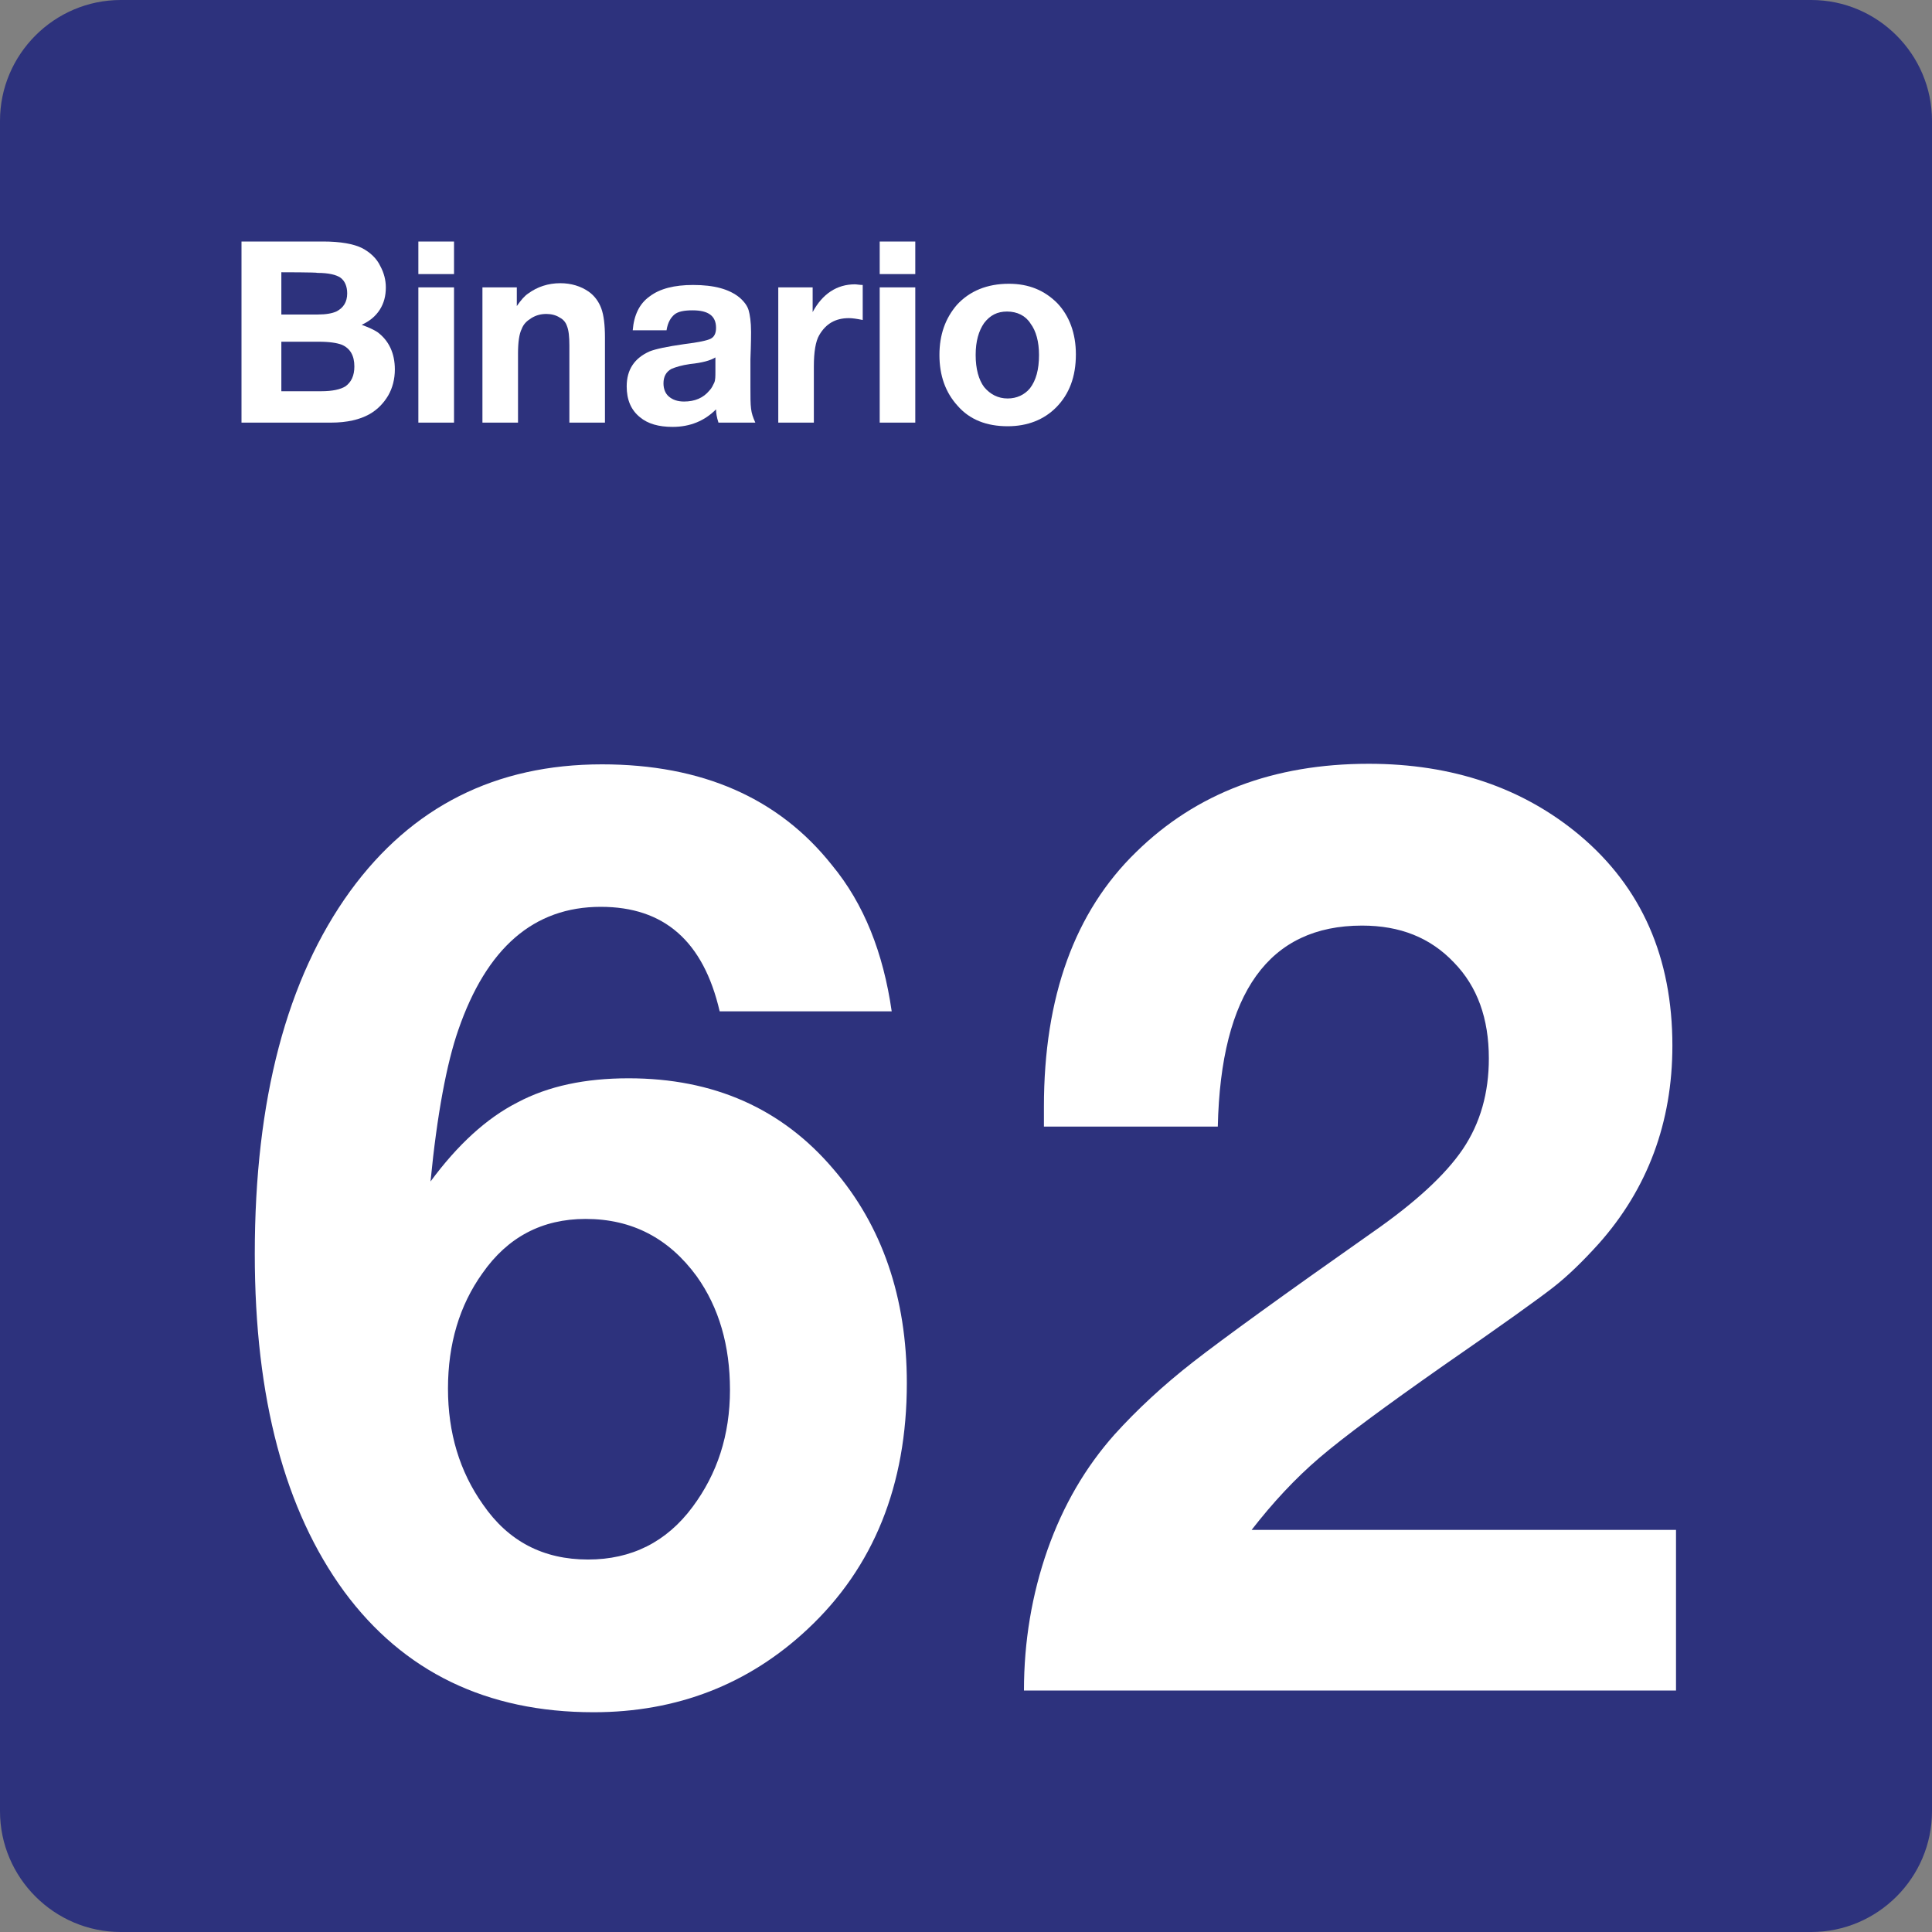 <svg xmlns="http://www.w3.org/2000/svg" width="24" height="24" viewBox="0 0 24 24">
  <rect x="0" y="0" width="24" height="24" fill="#808080" stroke="none"/>
  <g fill="none" fill-rule="evenodd">
    <path fill="#2D327D" d="M22.5,0 L1.5,0 C0.675,0 0,0.675 0,1.5 L0,22.5 C0,23.325 0.675,24 1.5,24 L22.5,24 C23.325,24 24,23.325 24,22.5 L24,1.5 C24,0.675 23.325,0 22.5,0 Z"/>
    <g fill="#FFF" transform="translate(3 3)">
      <g transform="translate(0 6)">
        <path fill-rule="nonzero" d="M8.077,3.563 L5.94,3.563 C5.738,2.692 5.25,2.265 4.463,2.265 C3.63,2.265 3.045,2.775 2.693,3.795 C2.55,4.207 2.43,4.837 2.348,5.677 C2.685,5.22 3.045,4.89 3.428,4.695 C3.81,4.492 4.268,4.395 4.808,4.395 C5.865,4.395 6.712,4.77 7.35,5.52 C7.958,6.225 8.265,7.118 8.265,8.182 C8.265,9.45 7.852,10.47 7.035,11.235 C6.3,11.925 5.408,12.27 4.373,12.27 C3.045,12.27 2.01,11.767 1.275,10.77 C0.54,9.765 0.165,8.37 0.165,6.577 C0.165,4.657 0.563,3.157 1.35,2.07 C2.115,1.02 3.157,0.495 4.478,0.495 C5.722,0.495 6.675,0.915 7.335,1.747 C7.733,2.228 7.972,2.835 8.077,3.563 Z M4.275,6.142 C3.735,6.142 3.307,6.367 2.993,6.817 C2.708,7.215 2.565,7.695 2.565,8.25 C2.565,8.797 2.708,9.278 3,9.69 C3.315,10.148 3.75,10.373 4.305,10.373 C4.845,10.373 5.28,10.155 5.603,9.72 C5.91,9.308 6.068,8.828 6.068,8.265 C6.068,7.718 5.933,7.245 5.655,6.855 C5.31,6.383 4.853,6.142 4.275,6.142 Z"/>
        <path d="M17.82,10.005 L17.82,12 L9.72,12 C9.72,11.392 9.818,10.808 10.012,10.253 C10.208,9.698 10.485,9.225 10.845,8.82 C11.123,8.513 11.445,8.213 11.82,7.92 C12.195,7.628 12.93,7.095 14.04,6.315 C14.58,5.94 14.955,5.595 15.173,5.273 C15.39,4.95 15.495,4.575 15.495,4.148 C15.495,3.653 15.353,3.255 15.06,2.955 C14.768,2.648 14.393,2.498 13.92,2.498 C12.765,2.498 12.165,3.33 12.128,4.995 L9.968,4.995 C9.968,4.89 9.968,4.808 9.968,4.748 C9.968,3.383 10.35,2.325 11.115,1.583 C11.858,0.855 12.818,0.488 14.003,0.488 C15.045,0.488 15.923,0.788 16.628,1.38 C17.393,2.025 17.775,2.895 17.775,3.99 C17.775,4.943 17.467,5.768 16.86,6.45 C16.657,6.675 16.47,6.855 16.297,6.99 C16.125,7.125 15.667,7.455 14.917,7.973 C14.212,8.468 13.702,8.843 13.395,9.105 C13.087,9.368 12.81,9.668 12.548,10.005 L17.82,10.005 L17.82,10.005 Z"/>
      </g>
      <path fill-rule="nonzero" d="M0 0L1.012 0C1.23 0 1.395.03 1.5.083 1.598.135 1.68.21 1.725.307 1.77.39 1.793.48 1.793.57 1.793.675 1.77.765 1.718.847 1.665.93 1.59.99 1.493 1.035 1.575 1.065 1.642 1.095 1.688 1.125 1.83 1.23 1.905 1.387 1.905 1.59 1.905 1.71 1.875 1.822 1.823 1.912 1.77 2.002 1.695 2.085 1.59 2.145 1.47 2.212 1.313 2.25 1.11 2.25L0 2.25 0 0zM.495.382L.495.907.945.907C1.05.907 1.125.893 1.177.87 1.267.825 1.313.75 1.313.645 1.313.555 1.282.488 1.23.45 1.178.413 1.08.39.945.39.938.382.495.382.495.382zM.495 1.245L.495 1.86.99 1.86C1.132 1.86 1.23 1.837 1.29 1.8 1.365 1.747 1.402 1.665 1.402 1.552 1.402 1.417 1.35 1.327 1.245 1.282 1.185 1.26 1.095 1.245.96 1.245L.495 1.245zM2.64 5.55111512e-17L2.64.405 2.197.405 2.197 5.55111512e-17 2.64 5.55111512e-17zM2.64.57L2.64 2.25 2.197 2.25 2.197.57 2.64.57z"/>
      <path d="M3.42,0.57 L3.42,0.802 C3.472,0.727 3.517,0.675 3.563,0.645 C3.675,0.563 3.81,0.518 3.96,0.518 C4.095,0.518 4.215,0.555 4.313,0.623 C4.387,0.675 4.44,0.75 4.47,0.833 C4.5,0.915 4.515,1.035 4.515,1.193 L4.515,2.25 L4.073,2.25 L4.073,1.29 C4.073,1.185 4.065,1.103 4.043,1.05 C4.028,1.005 3.998,0.968 3.953,0.945 C3.908,0.915 3.848,0.9 3.788,0.9 C3.72,0.9 3.66,0.915 3.6,0.952 C3.54,0.99 3.503,1.027 3.48,1.088 C3.45,1.147 3.435,1.252 3.435,1.388 L3.435,2.25 L2.993,2.25 L2.993,0.57 L3.42,0.57 Z"/>
      <path fill-rule="nonzero" d="M6.383,2.25 L5.925,2.25 C5.903,2.182 5.895,2.13 5.895,2.085 C5.753,2.228 5.573,2.303 5.355,2.303 C5.183,2.303 5.048,2.265 4.95,2.183 C4.838,2.093 4.785,1.965 4.785,1.8 C4.785,1.59 4.883,1.448 5.07,1.365 C5.145,1.335 5.288,1.305 5.498,1.275 C5.678,1.253 5.783,1.23 5.828,1.208 C5.873,1.185 5.895,1.14 5.895,1.073 C5.895,0.923 5.798,0.855 5.603,0.855 C5.498,0.855 5.423,0.87 5.378,0.907 C5.333,0.945 5.295,1.005 5.28,1.103 L4.86,1.103 C4.875,0.915 4.943,0.772 5.07,0.682 C5.198,0.585 5.378,0.54 5.61,0.54 C5.873,0.54 6.06,0.592 6.188,0.697 C6.248,0.75 6.285,0.802 6.3,0.855 C6.315,0.907 6.33,0.997 6.33,1.125 C6.33,1.147 6.33,1.26 6.322,1.462 C6.322,1.665 6.322,1.777 6.322,1.807 C6.322,1.927 6.322,2.017 6.33,2.077 C6.337,2.137 6.353,2.182 6.383,2.25 Z M5.887,1.44 C5.827,1.478 5.722,1.507 5.573,1.522 C5.468,1.537 5.393,1.56 5.34,1.583 C5.273,1.62 5.242,1.68 5.242,1.763 C5.242,1.83 5.265,1.89 5.31,1.927 C5.355,1.965 5.415,1.988 5.497,1.988 C5.632,1.988 5.737,1.943 5.812,1.852 C5.842,1.822 5.857,1.785 5.872,1.755 C5.887,1.725 5.887,1.672 5.887,1.62 L5.887,1.44 L5.887,1.44 Z"/>
      <path d="M7.717,0.54 L7.717,0.975 C7.642,0.96 7.59,0.952 7.545,0.952 C7.38,0.952 7.26,1.02 7.177,1.163 C7.132,1.238 7.11,1.373 7.11,1.552 L7.11,2.25 L6.668,2.25 L6.668,0.57 L7.095,0.57 L7.095,0.877 C7.215,0.652 7.395,0.532 7.62,0.532 C7.642,0.532 7.68,0.54 7.717,0.54 Z"/>
      <path fill-rule="nonzero" d="M8.37 5.55111512e-17L8.37.405 7.928.405 7.928 5.55111512e-17 8.37 5.55111512e-17zM8.37.57L8.37 2.25 7.928 2.25 7.928.57 8.37.57zM9.533.525C9.78.525 9.975.607 10.133.765 10.283.922 10.365 1.14 10.365 1.402 10.365 1.68 10.283 1.897 10.118 2.063 9.968 2.213 9.765 2.295 9.518 2.295 9.255 2.295 9.045 2.213 8.895 2.04 8.745 1.875 8.67 1.665 8.67 1.41 8.67 1.155 8.745.952 8.887.787 9.045.615 9.262.525 9.533.525zM9.51.87C9.39.87 9.3.915 9.225 1.013 9.158 1.11 9.12 1.238 9.12 1.41 9.12 1.583 9.158 1.718 9.225 1.808 9.3 1.898 9.398 1.95 9.517 1.95 9.63 1.95 9.727 1.905 9.795 1.823 9.87 1.725 9.907 1.59 9.907 1.41 9.907 1.245 9.87 1.11 9.802 1.02 9.742.923 9.637.87 9.51.87z"/>
    </g>
  </g>
</svg>
